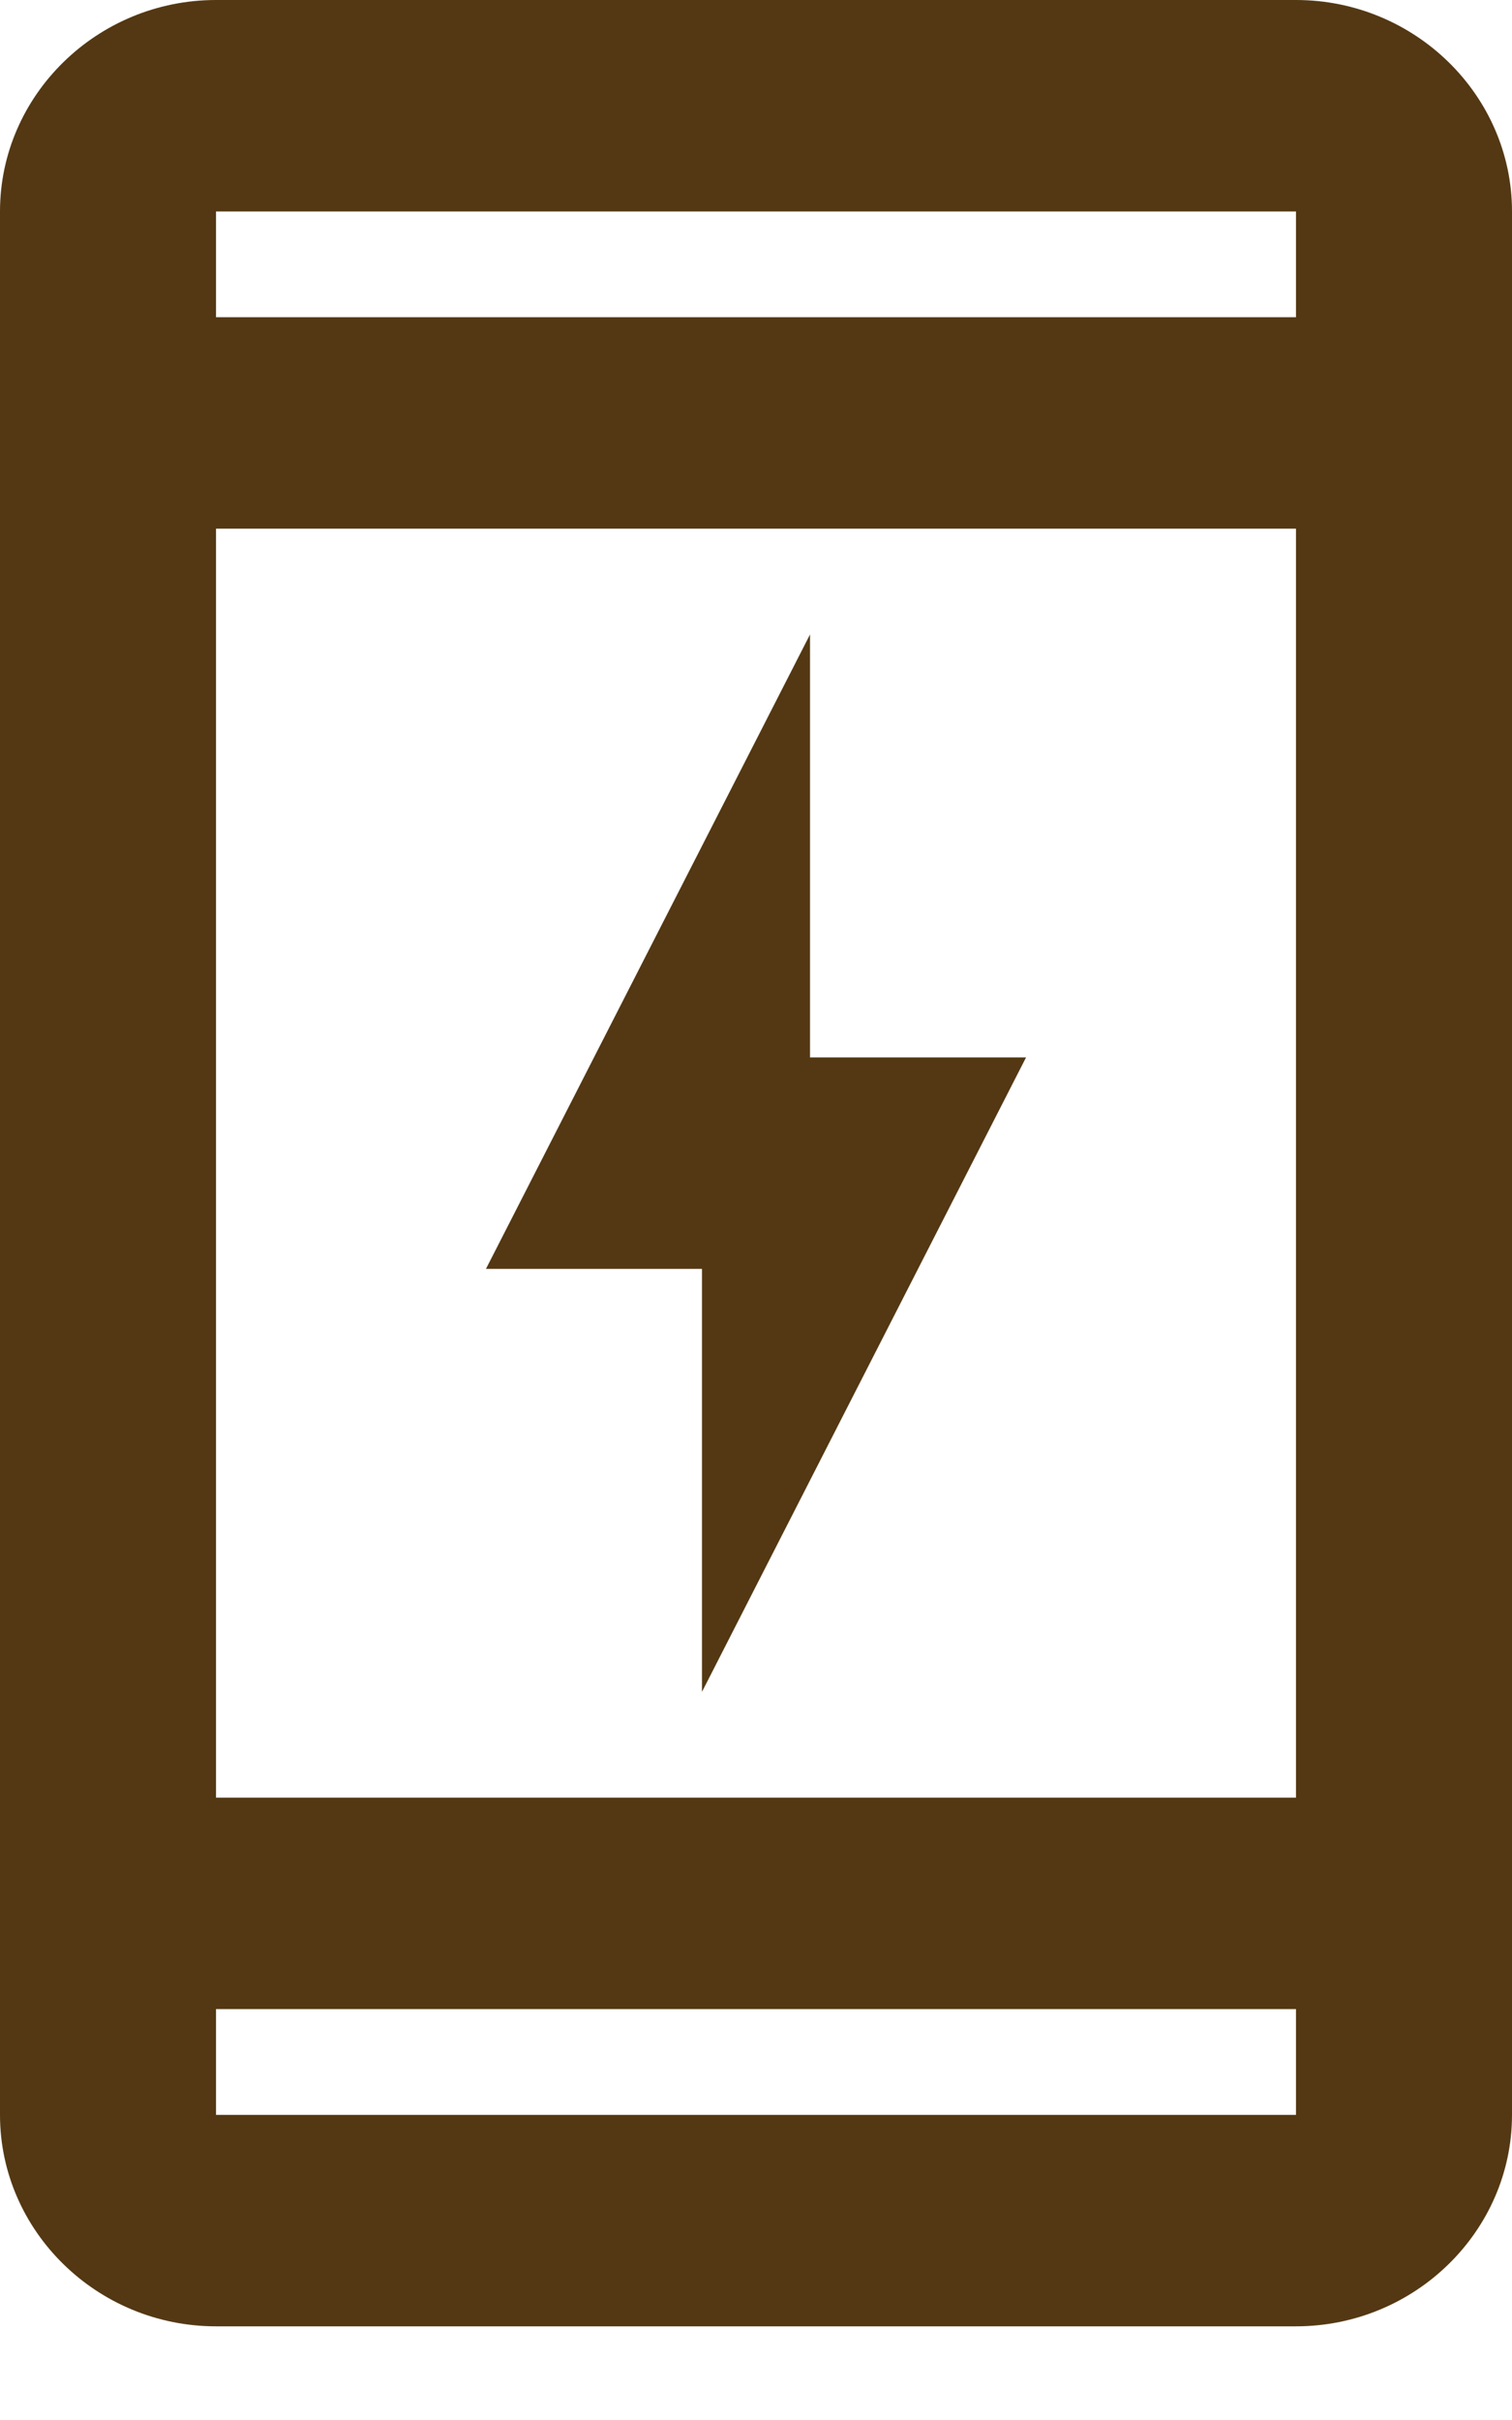 <svg width="15" height="24" viewBox="0 0 15 24" fill="none" xmlns="http://www.w3.org/2000/svg">
<path d="M10.179 10.487L6.964 16.779V12.584H4.821L8.036 6.292V10.487H10.179ZM12.857 2.097H2.143V3.146H12.857V2.097ZM12.857 19.925H2.143V20.974H12.857V19.925ZM12.857 0C14.036 0 15 0.944 15 2.097V20.974C15 22.127 14.036 23.071 12.857 23.071H2.143C0.964 23.071 0 22.127 0 20.974V2.097C0 0.944 0.964 0 2.143 0H12.857ZM2.143 17.828H12.857V5.243H2.143V17.828Z" fill="#533813"/>
</svg>
